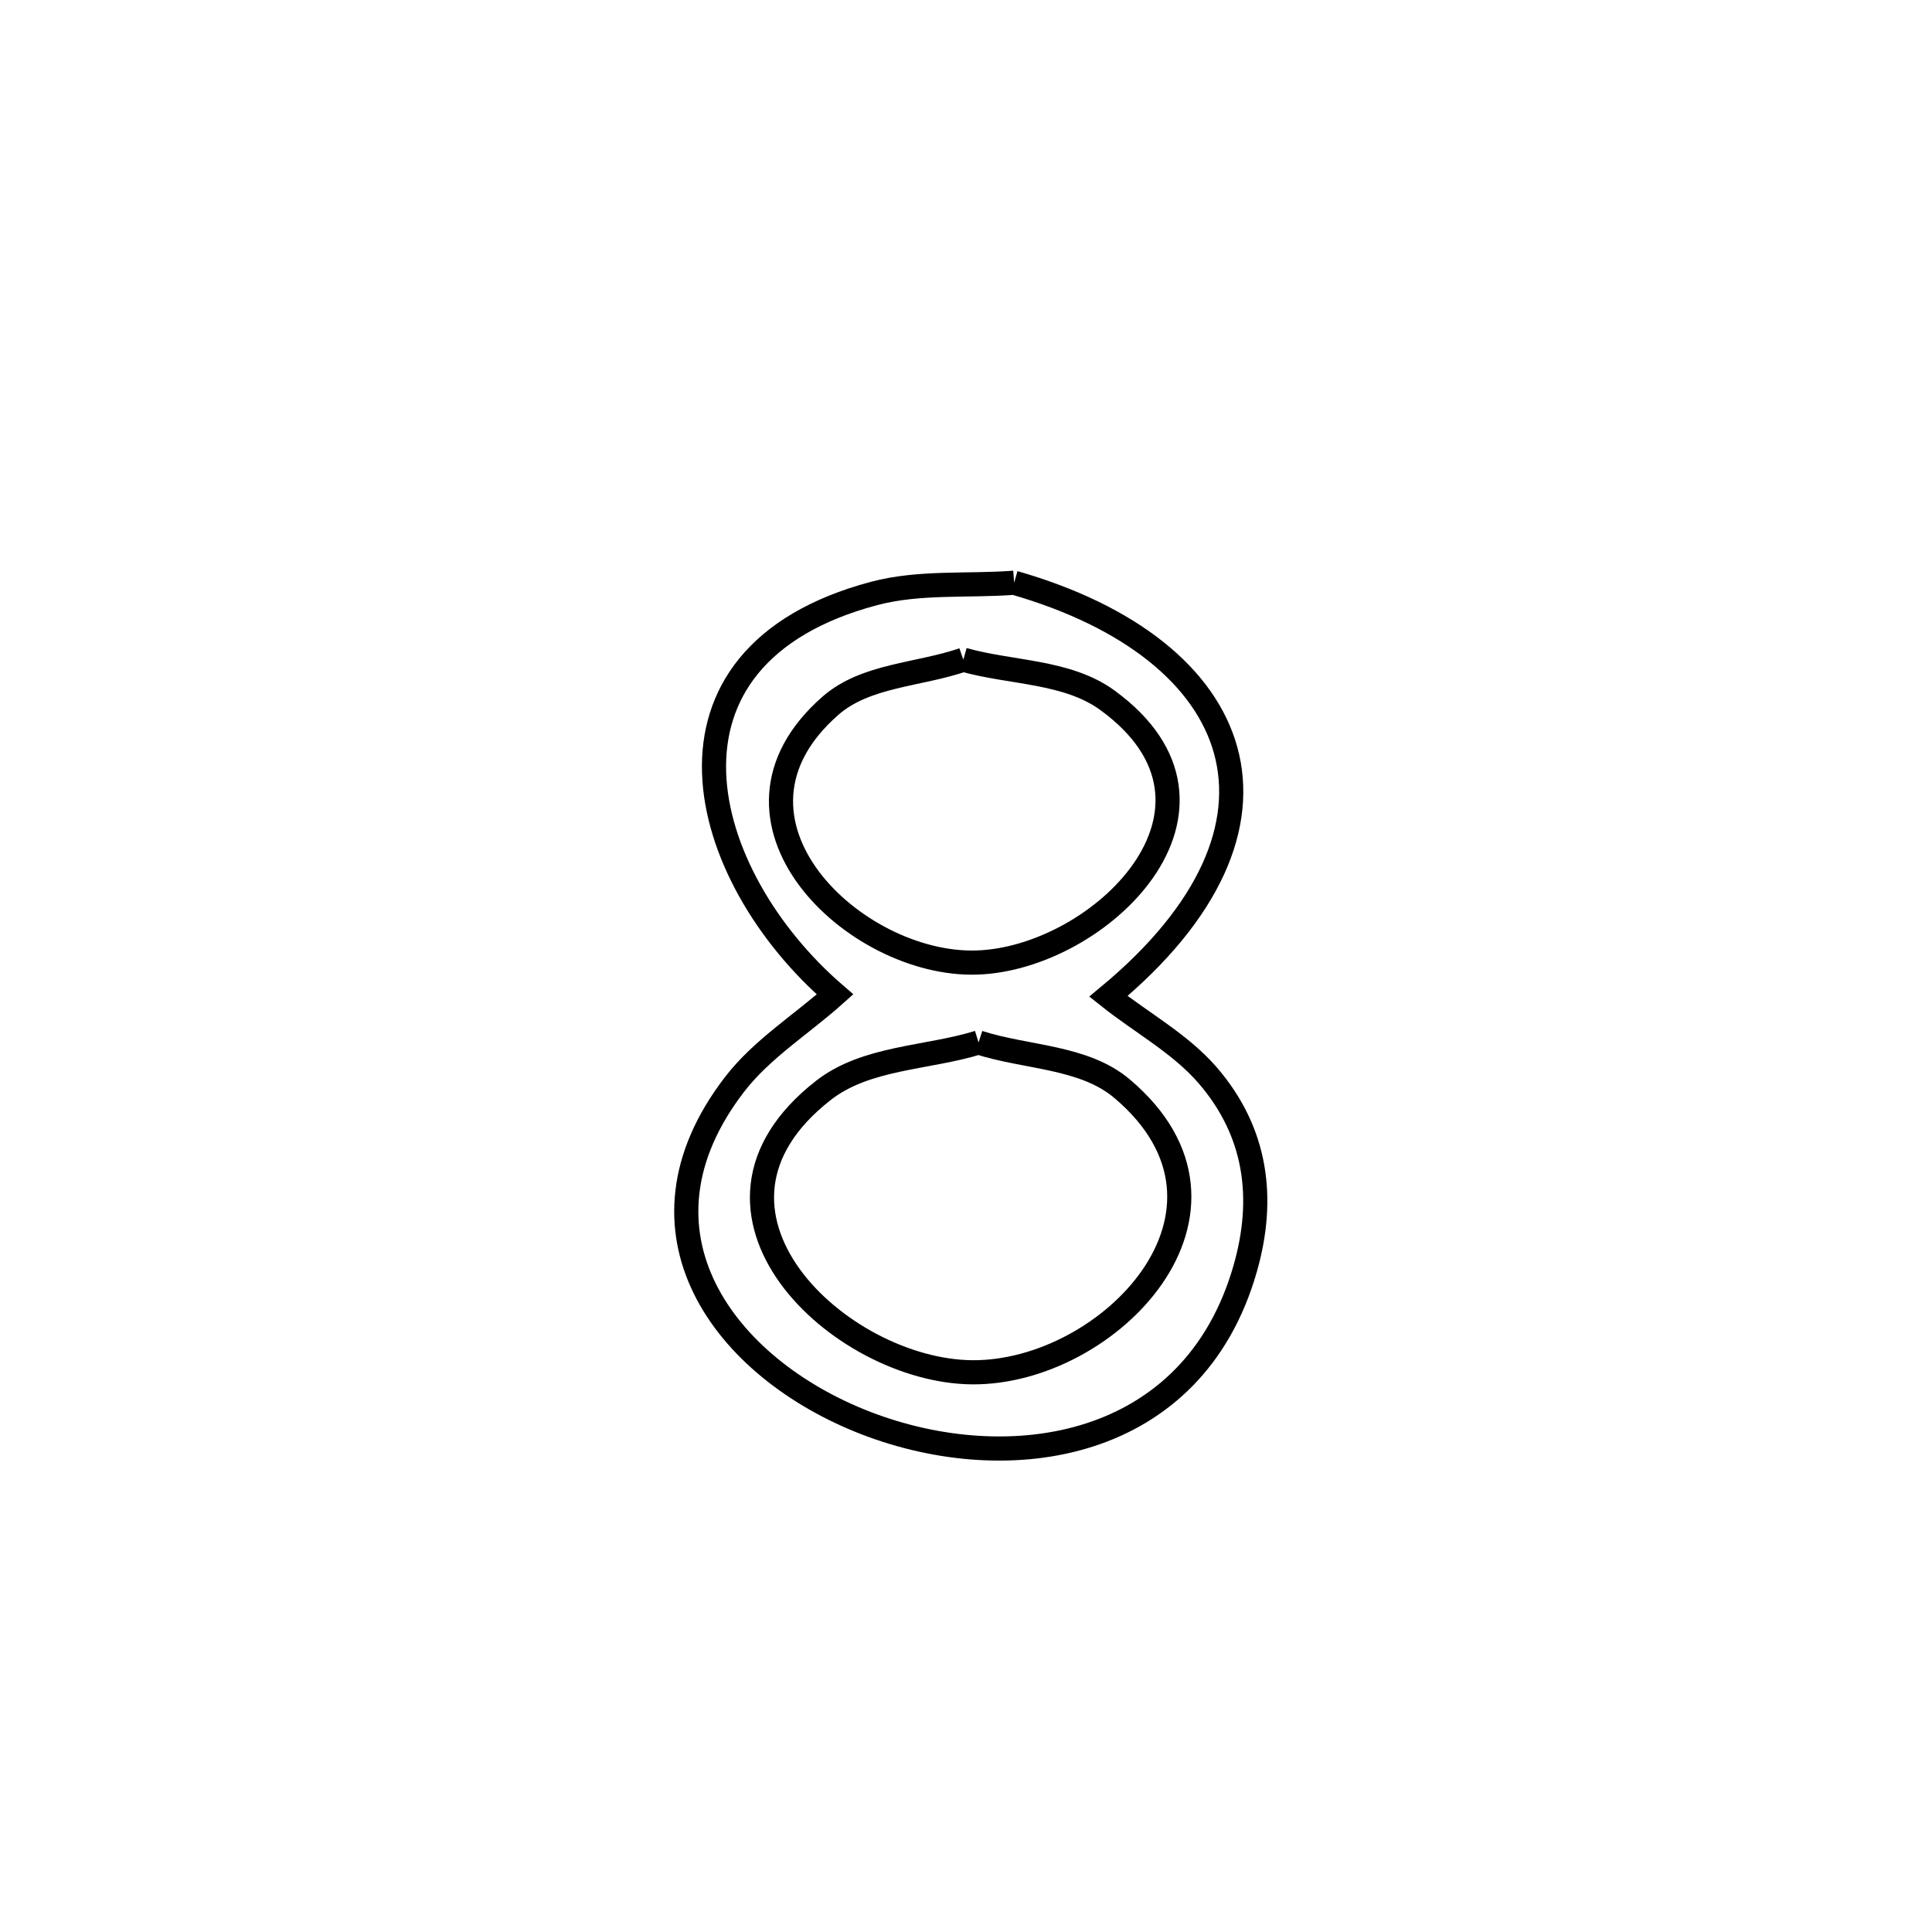 <svg xmlns="http://www.w3.org/2000/svg" viewBox="0.0 0.0 24.0 24.0" height="200px" width="200px"><path fill="none" stroke="black" stroke-width=".3" stroke-opacity="1.0"  filling="0" d="M12.598 7.239 L12.598 7.239 C15.493 8.069 16.323 10.259 13.769 12.377 L13.769 12.377 C14.182 12.706 14.662 12.963 15.006 13.362 C15.608 14.063 15.718 14.883 15.469 15.756 C14.823 18.023 12.537 18.363 10.762 17.68 C8.988 16.997 7.724 15.293 9.124 13.472 C9.465 13.029 9.957 12.726 10.373 12.353 L10.373 12.353 C8.658 10.874 7.92 8.153 10.859 7.372 C11.421 7.223 12.018 7.283 12.598 7.239 L12.598 7.239"></path>
<path fill="none" stroke="black" stroke-width=".3" stroke-opacity="1.0"  filling="0" d="M11.967 8.195 L11.967 8.195 C12.563 8.363 13.256 8.334 13.757 8.699 C15.591 10.036 13.659 11.91 12.133 11.957 C10.614 12.005 8.7 10.182 10.316 8.767 C10.754 8.383 11.416 8.386 11.967 8.195 L11.967 8.195"></path>
<path fill="none" stroke="black" stroke-width=".3" stroke-opacity="1.0"  filling="0" d="M12.156 12.95 L12.156 12.95 C12.751 13.142 13.464 13.121 13.941 13.526 C15.728 15.04 13.772 17.063 12.075 17.047 C10.427 17.032 8.306 15.044 10.229 13.545 C10.759 13.131 11.514 13.148 12.156 12.95 L12.156 12.95"></path></svg>
